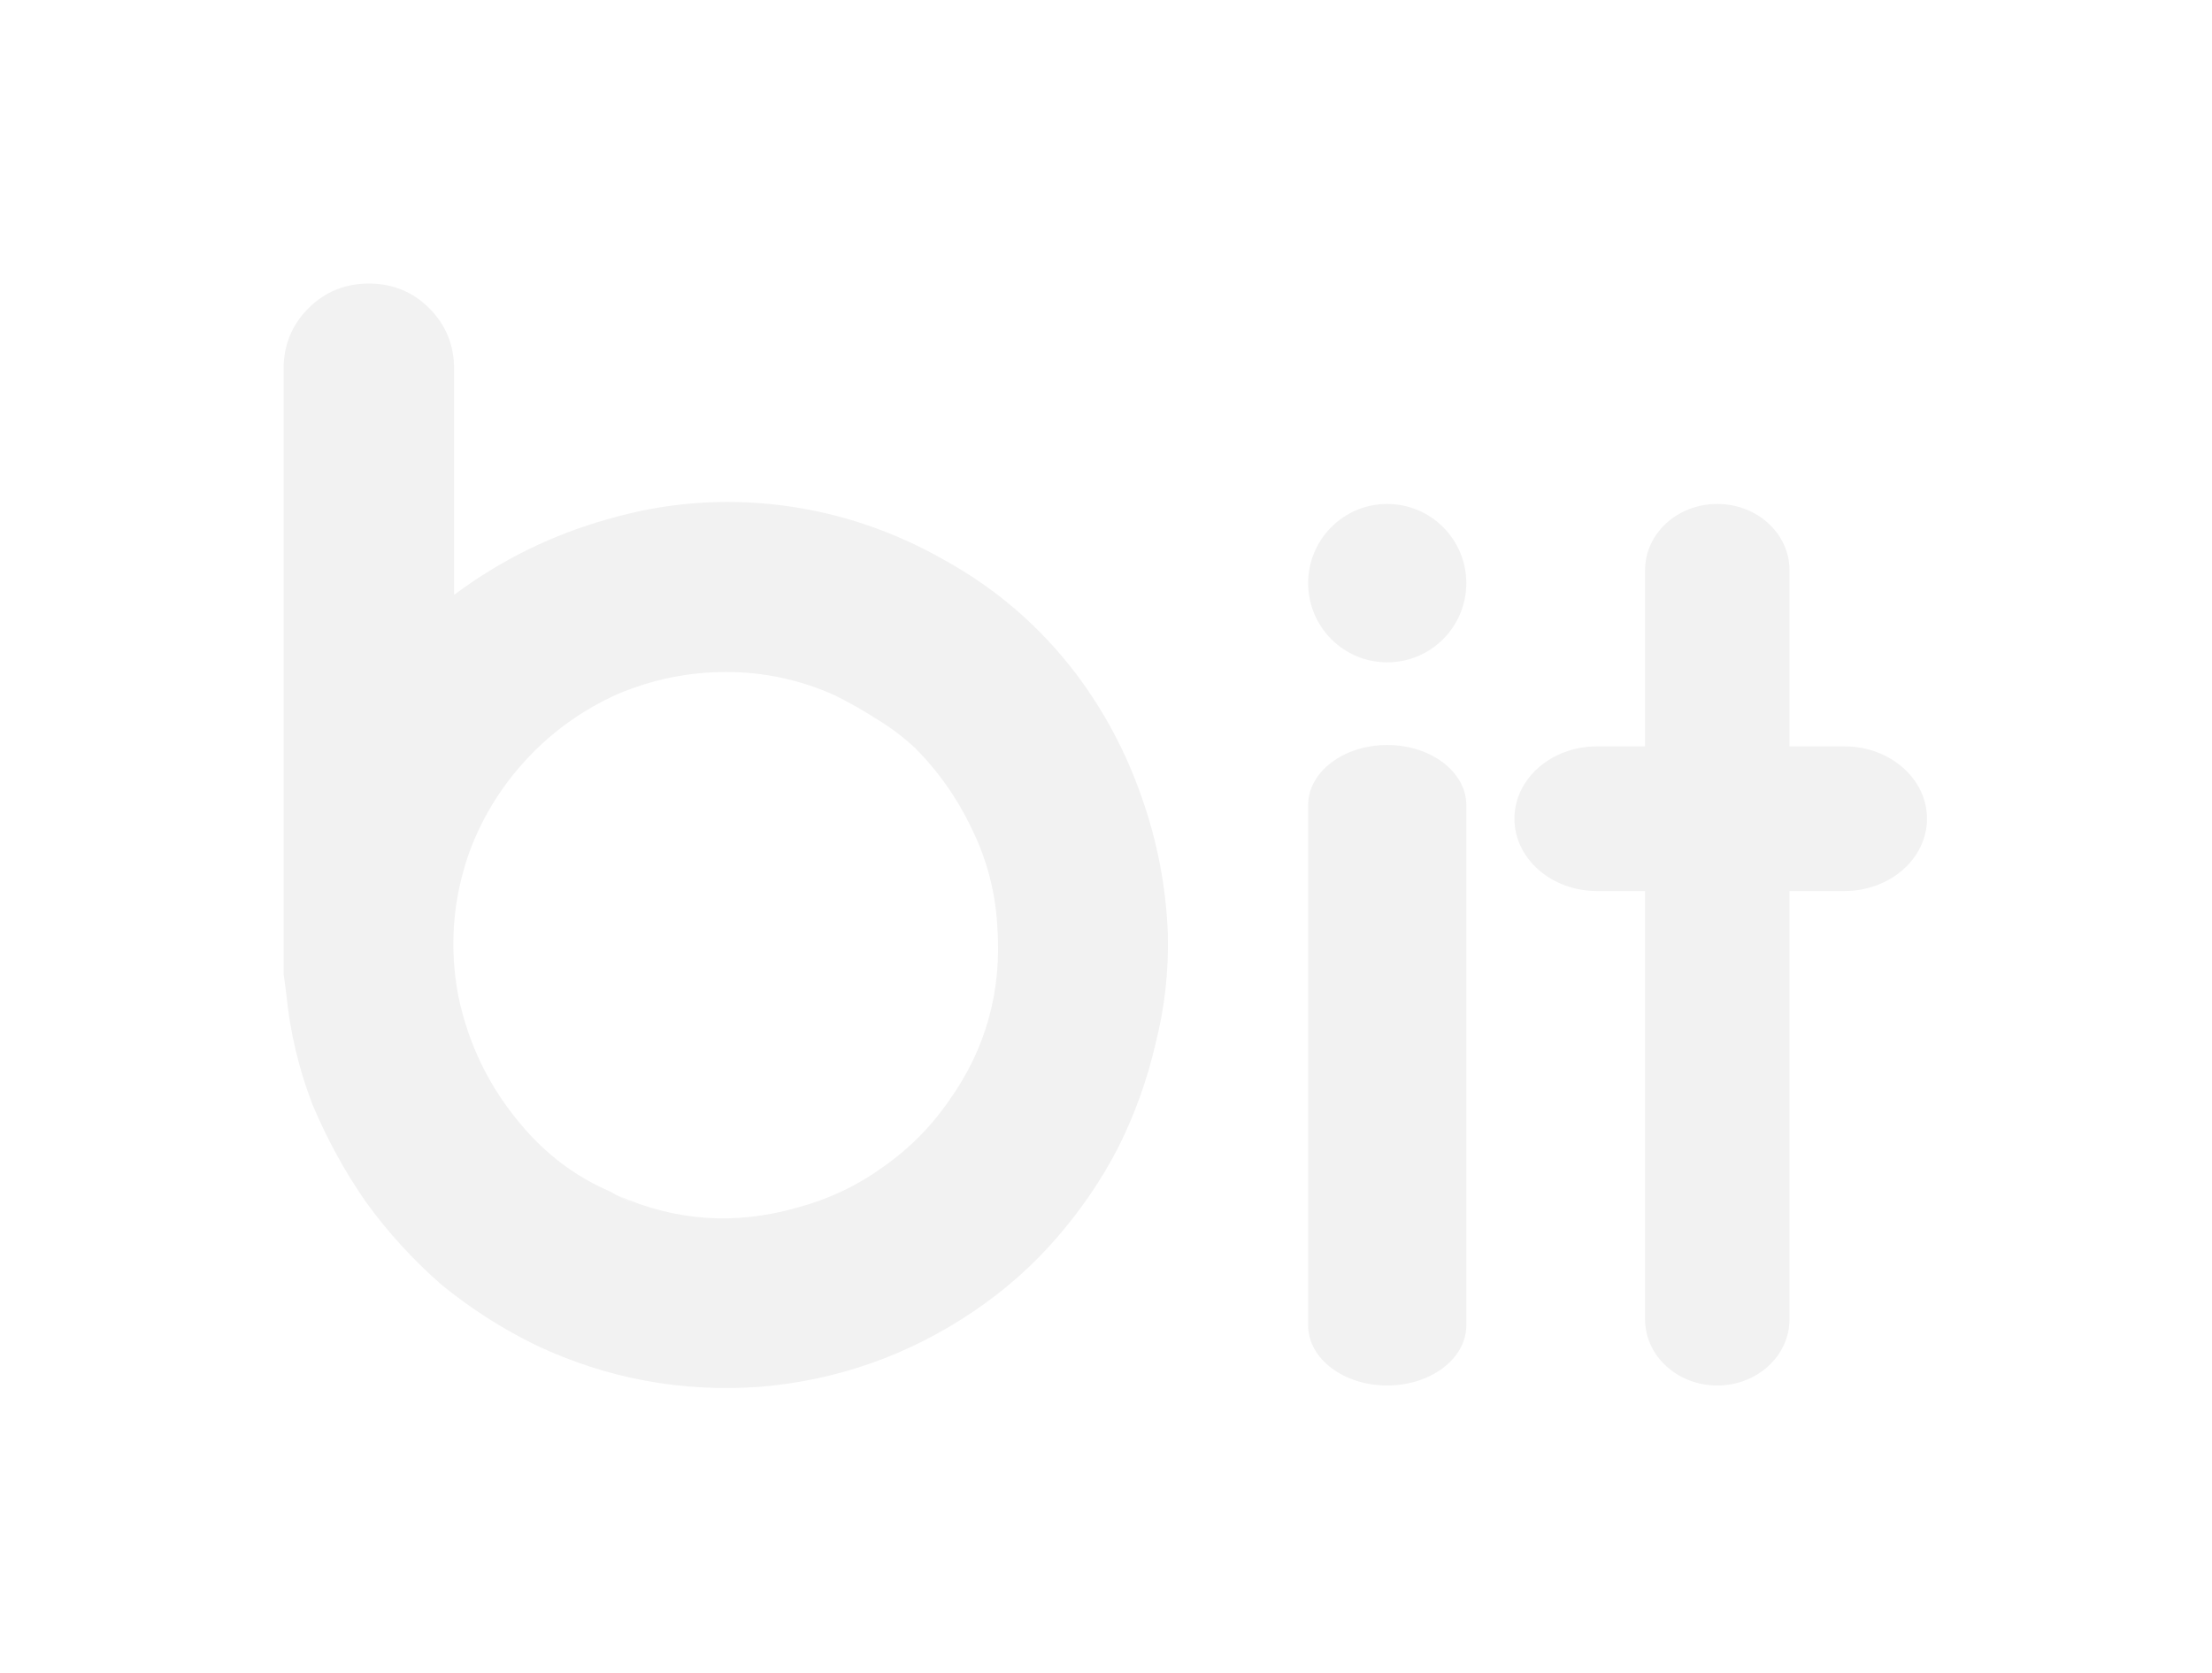 <svg width="78" height="59" viewBox="0 0 78 59" fill="none" xmlns="http://www.w3.org/2000/svg">
<g filter="url(#filter0_d_2311_7361)">
<path fill-rule="evenodd" clip-rule="evenodd" d="M37.181 28.927C37.214 30.255 37.068 31.55 36.745 32.813C36.454 34.076 36.018 35.291 35.436 36.456C34.854 37.59 34.126 38.658 33.254 39.662C32.413 40.634 31.443 41.492 30.344 42.237C28.048 43.791 25.527 44.682 22.779 44.908C20.031 45.103 17.412 44.617 14.923 43.451C13.727 42.868 12.611 42.156 11.577 41.314C10.575 40.44 9.686 39.468 8.91 38.399C8.166 37.331 7.536 36.181 7.018 34.95C6.533 33.688 6.226 32.392 6.097 31.065C6.065 30.805 6.032 30.562 6 30.336V29.559V28.927V9.012C6 8.17 6.291 7.457 6.873 6.874C7.455 6.291 8.166 6 9.007 6C9.847 6 10.558 6.291 11.14 6.874C11.722 7.457 12.013 8.17 12.013 9.012V16.978C13.662 15.747 15.472 14.857 17.445 14.306C19.449 13.723 21.486 13.562 23.555 13.82C25.591 14.08 27.515 14.727 29.326 15.764C31.136 16.767 32.672 18.095 33.932 19.747C34.934 21.074 35.71 22.532 36.26 24.118C36.81 25.673 37.117 27.276 37.181 28.927ZM29.471 34.805C30.764 32.991 31.33 30.951 31.168 28.684C31.104 27.486 30.812 26.353 30.295 25.284C29.778 24.183 29.099 23.212 28.259 22.37C27.838 21.981 27.386 21.641 26.901 21.35C26.448 21.058 25.963 20.783 25.446 20.524C24.217 19.973 22.941 19.698 21.615 19.698C20.29 19.698 19.012 19.957 17.784 20.475C16.555 21.026 15.489 21.787 14.583 22.758C13.678 23.73 12.999 24.831 12.547 26.061C11.965 27.713 11.835 29.397 12.159 31.113C12.514 32.83 13.258 34.351 14.389 35.679C15.262 36.715 16.297 37.493 17.493 38.011C17.784 38.173 18.075 38.319 18.366 38.448L17.784 38.157C19.821 39.063 21.922 39.209 24.088 38.594C25.187 38.302 26.19 37.833 27.095 37.185C28.032 36.537 28.824 35.744 29.471 34.805ZM47.705 24.39C47.705 23.221 46.456 22.273 44.916 22.273C43.376 22.273 42.128 23.221 42.128 24.39V42.742C42.128 43.912 43.376 44.86 44.916 44.86C46.456 44.86 47.705 43.912 47.705 42.742V24.39ZM47.705 16.565C47.705 18.108 46.456 19.358 44.916 19.358C43.376 19.358 42.128 18.108 42.128 16.565C42.128 15.022 43.376 13.772 44.916 13.772C46.456 13.772 47.705 15.022 47.705 16.565ZM59.101 16.104C59.101 14.816 57.961 13.772 56.555 13.772C55.149 13.772 54.009 14.816 54.009 16.104V22.321H52.312C50.705 22.321 49.402 23.463 49.402 24.871C49.402 26.28 50.705 27.422 52.312 27.422H54.009V42.528C54.009 43.816 55.149 44.86 56.555 44.86C57.961 44.86 59.101 43.816 59.101 42.528V27.422H61.04C62.647 27.422 63.95 26.28 63.95 24.871C63.95 23.463 62.647 22.321 61.04 22.321H59.101V16.104Z" fill="#F2F2F2"/>
</g>
<defs>
<filter id="filter0_d_2311_7361" x="0" y="0" width="77.95" height="58.95" filterUnits="userSpaceOnUse" color-interpolation-filters="sRGB">
<feFlood flood-opacity="0" result="BackgroundImageFix"/>
<feColorMatrix in="SourceAlpha" type="matrix" values="0 0 0 0 0 0 0 0 0 0 0 0 0 0 0 0 0 0 127 0" result="hardAlpha"/>
<feOffset dx="4" dy="4"/>
<feGaussianBlur stdDeviation="5"/>
<feComposite in2="hardAlpha" operator="out"/>
<feColorMatrix type="matrix" values="0 0 0 0 0 0 0 0 0 0 0 0 0 0 0 0 0 0 0.25 0"/>
<feBlend mode="normal" in2="BackgroundImageFix" result="effect1_dropShadow_2311_7361"/>
<feBlend mode="normal" in="SourceGraphic" in2="effect1_dropShadow_2311_7361" result="shape"/>
</filter>
</defs>
</svg>

